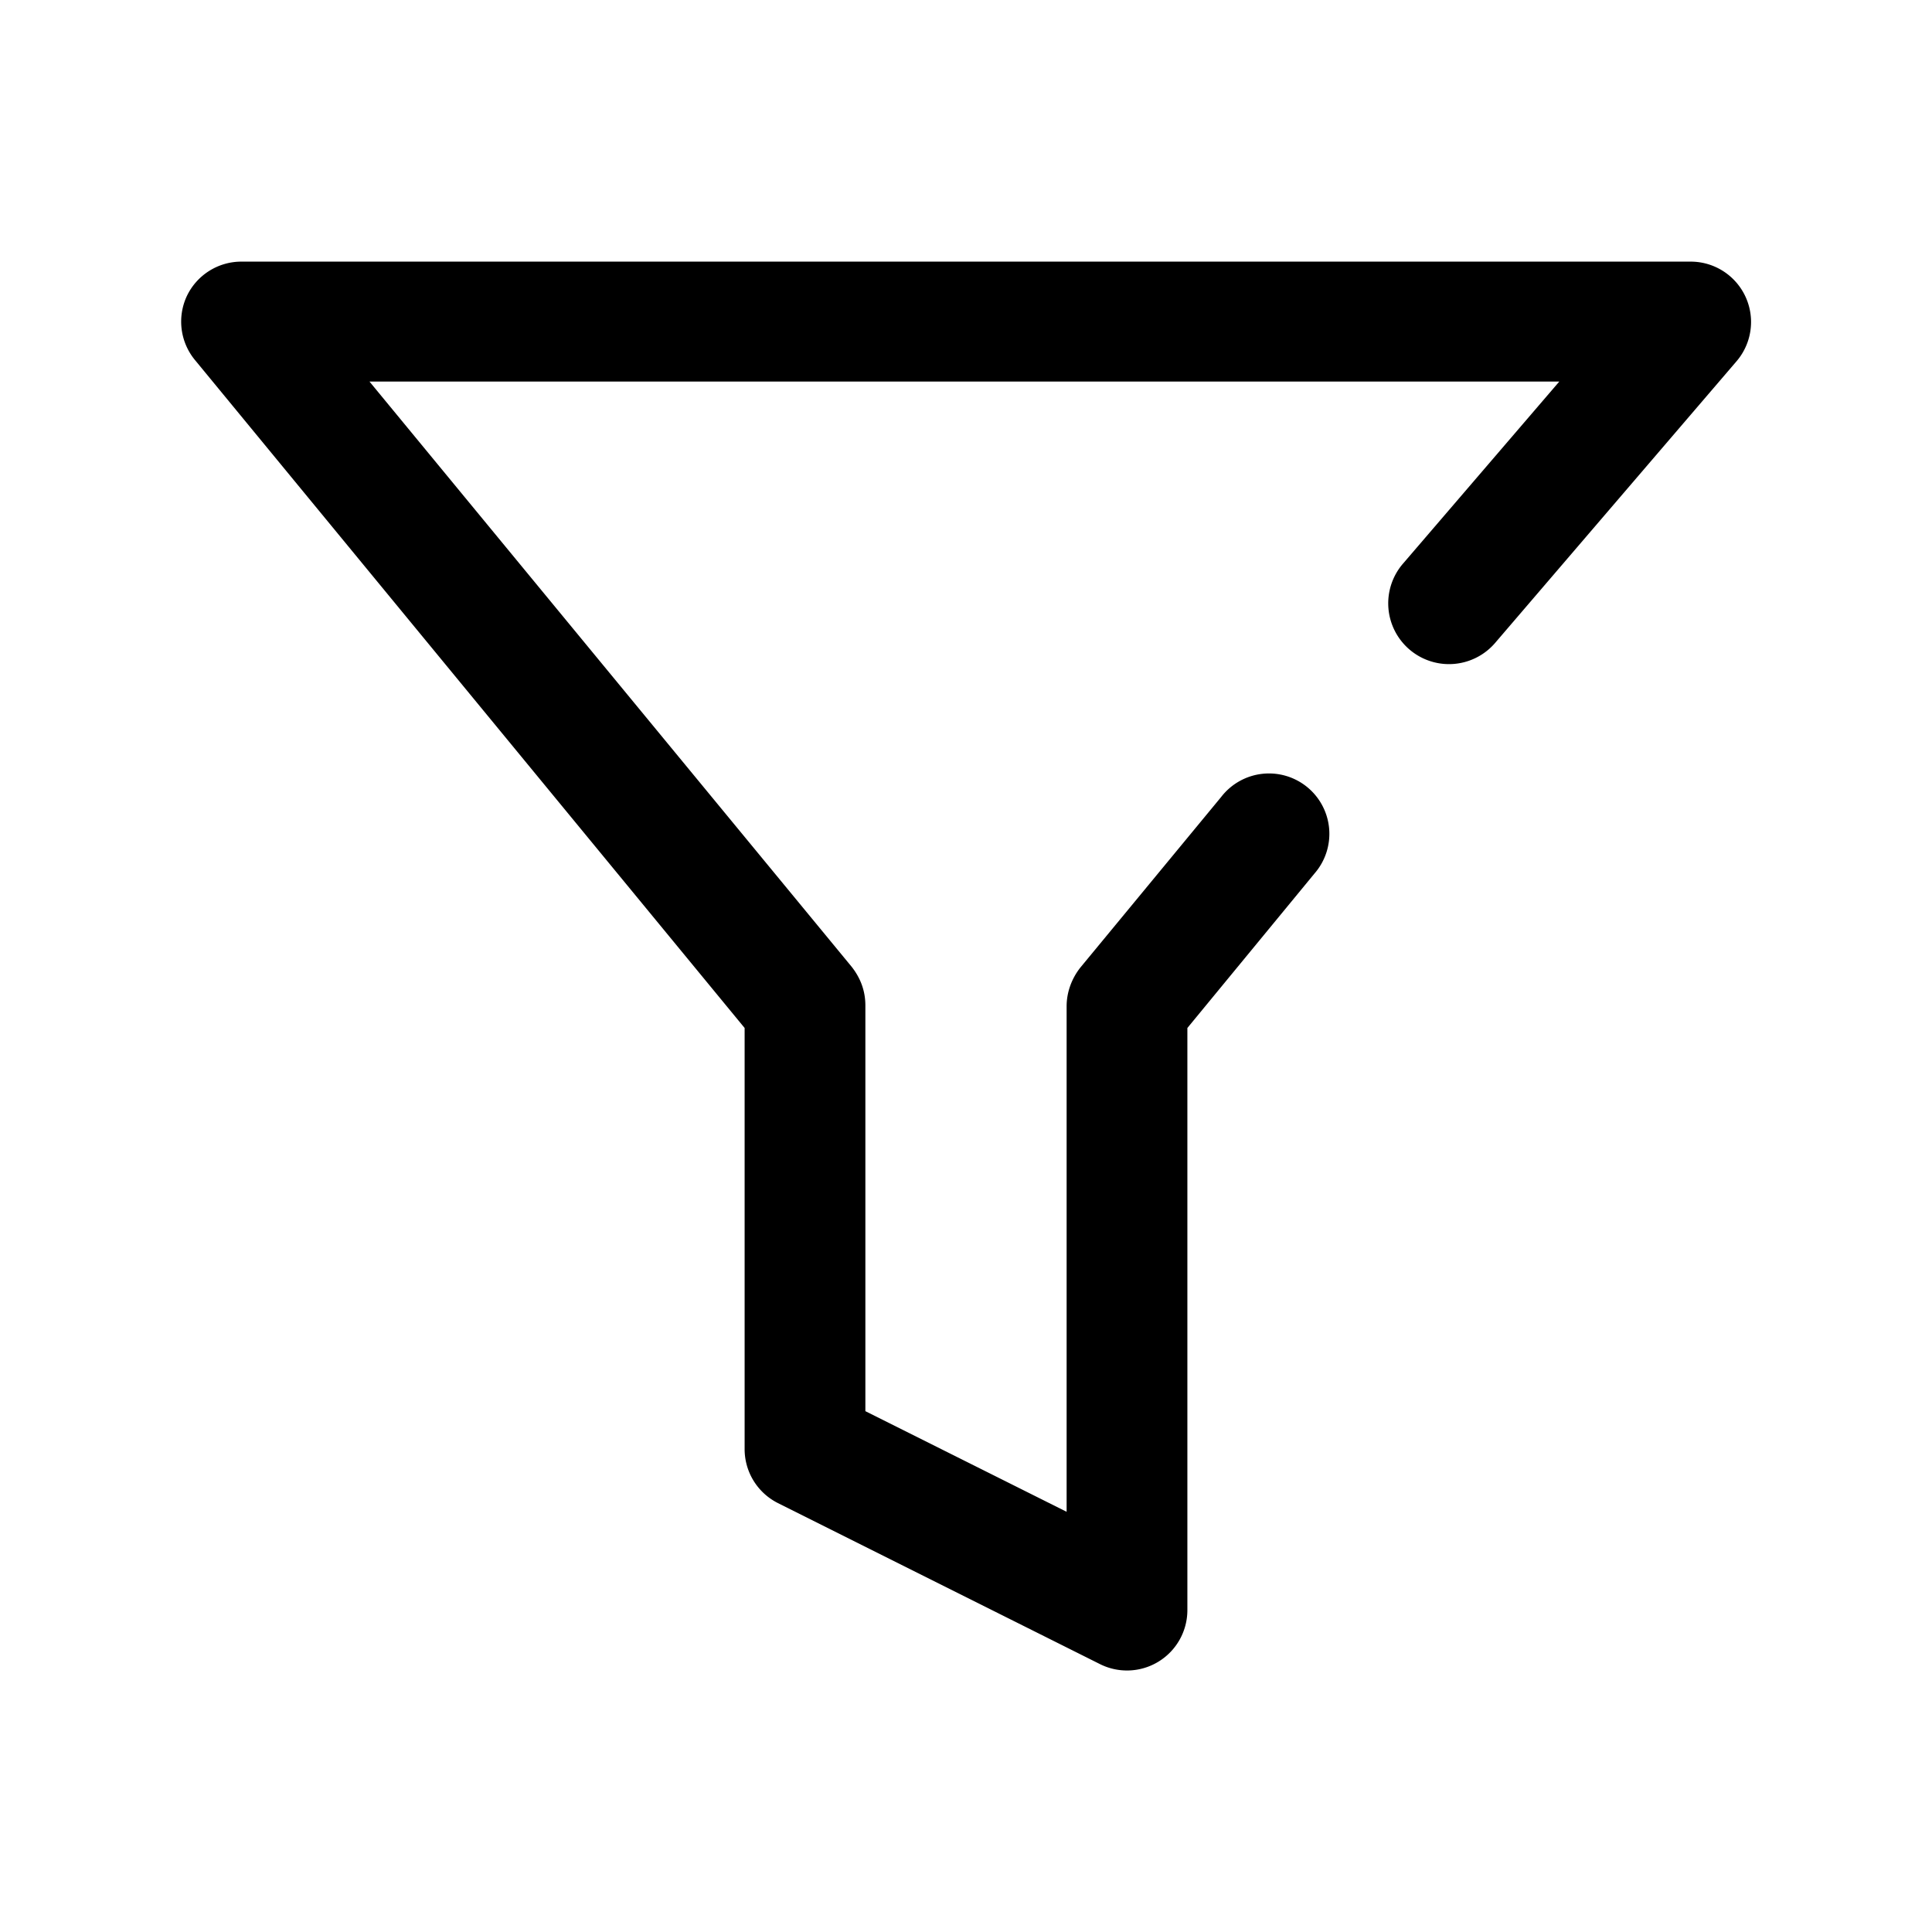 <svg viewBox="0 0 24 24" focusable="false" xmlns="http://www.w3.org/2000/svg"><path clipRule="evenodd" d="M2.32 3.68A.75.75 0 013 3.25h18a.75.75 0 01.57 1.24l-3 3.5A.75.75 0 0117.43 7l1.94-2.26H4.59l5.99 7.27c.11.14.17.3.17.48v5.04l2.5 1.25V12.5c0-.17.06-.34.17-.48l1.75-2.12a.75.75 0 111.16.95l-1.58 1.92V20a.75.75 0 01-1.09.67l-4-2a.75.75 0 01-.41-.67v-5.23l-6.83-8.3a.75.75 0 01-.1-.79z" fill-rule="evenodd" /></svg>
